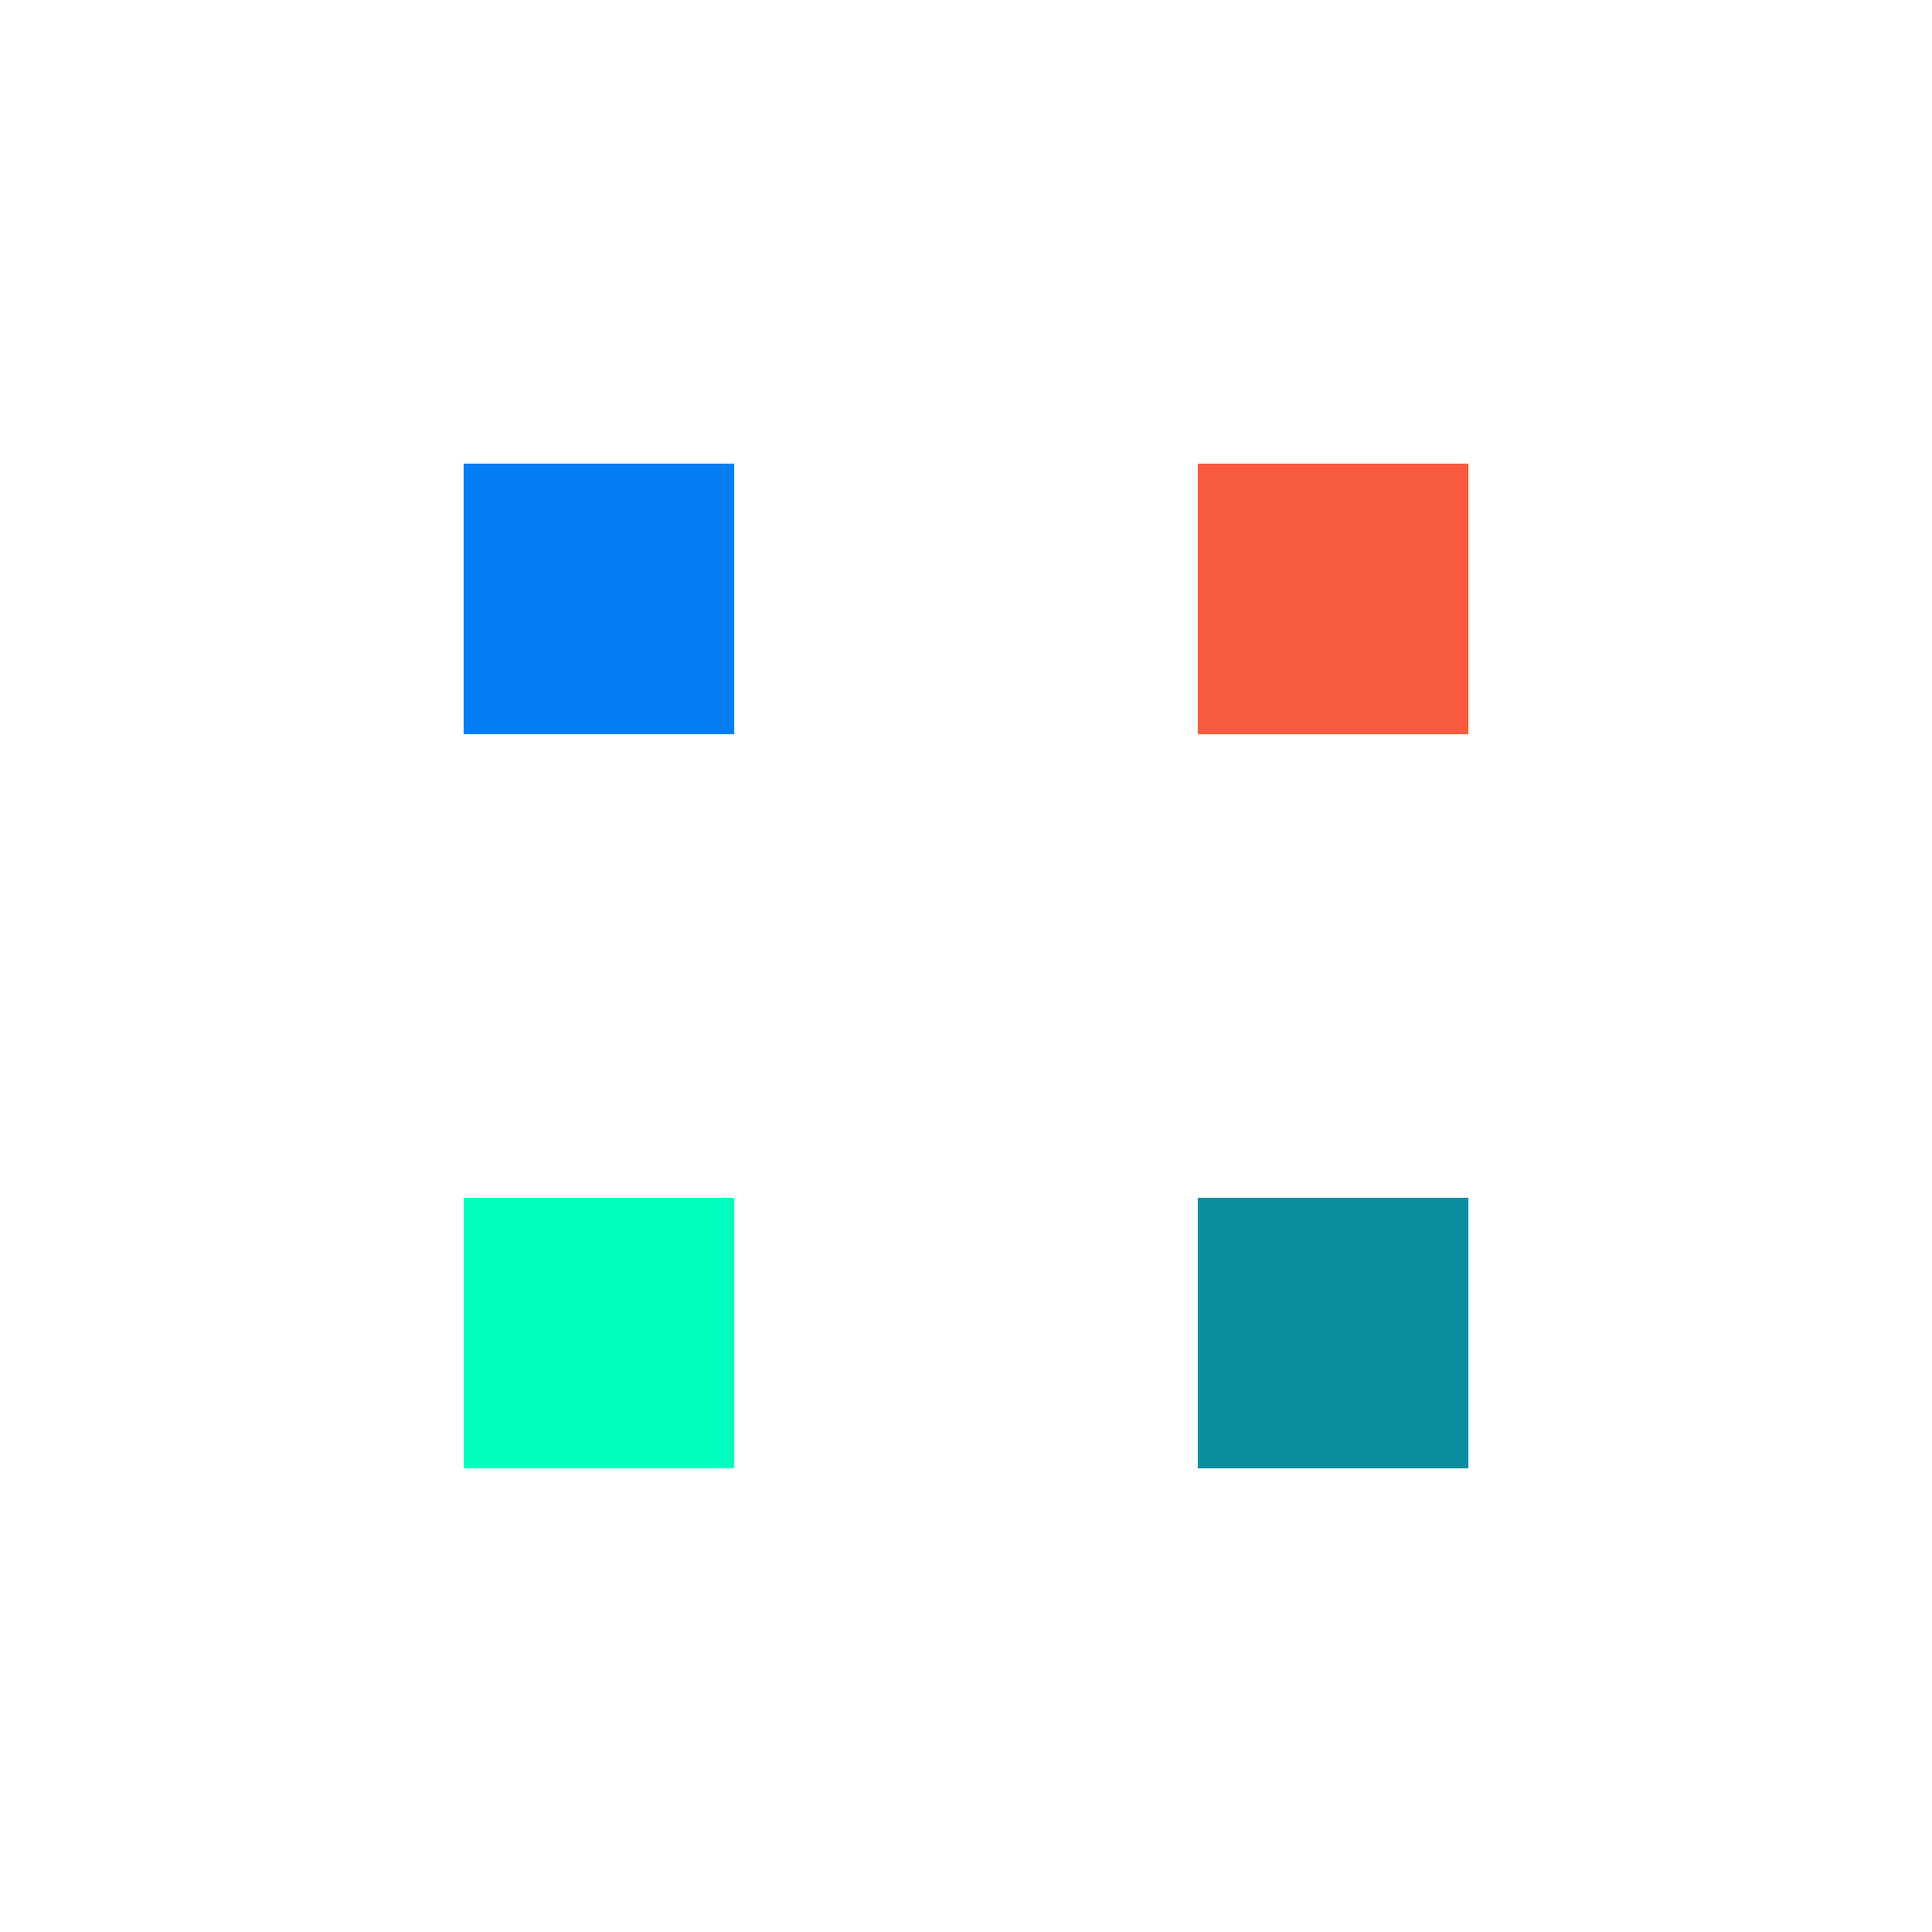<svg xmlns="http://www.w3.org/2000/svg" viewBox="0 0 100 100" preserveAspectRatio="xMidYMid" width="34" height="34" style="shape-rendering: auto; display: block; background: rgb(255, 255, 255);" xmlns:xlink="http://www.w3.org/1999/xlink"><g><g transform="translate(31,31)">
  <rect fill="#037ef3" height="14" width="14" y="-7" x="-7">
    <animateTransform begin="-0.5s" values="2;1" keyTimes="0;1" dur="1.667s" repeatCount="indefinite" type="scale" attributeName="transform"></animateTransform>
  </rect>
</g>
<g transform="translate(69,31)">
  <rect fill="#f85a40" height="14" width="14" y="-7" x="-7">
    <animateTransform begin="-0.333s" values="2;1" keyTimes="0;1" dur="1.667s" repeatCount="indefinite" type="scale" attributeName="transform"></animateTransform>
  </rect>
</g>
<g transform="translate(31,69)">
  <rect fill="#00ffbf" height="14" width="14" y="-7" x="-7">
    <animateTransform begin="0s" values="2;1" keyTimes="0;1" dur="1.667s" repeatCount="indefinite" type="scale" attributeName="transform"></animateTransform>
  </rect>
</g>
<g transform="translate(69,69)">
  <rect fill="#0a8ea0" height="14" width="14" y="-7" x="-7">
    <animateTransform begin="-0.167s" values="2;1" keyTimes="0;1" dur="1.667s" repeatCount="indefinite" type="scale" attributeName="transform"></animateTransform>
  </rect>
</g><g></g></g><!-- [ldio] generated by https://loading.io --></svg>